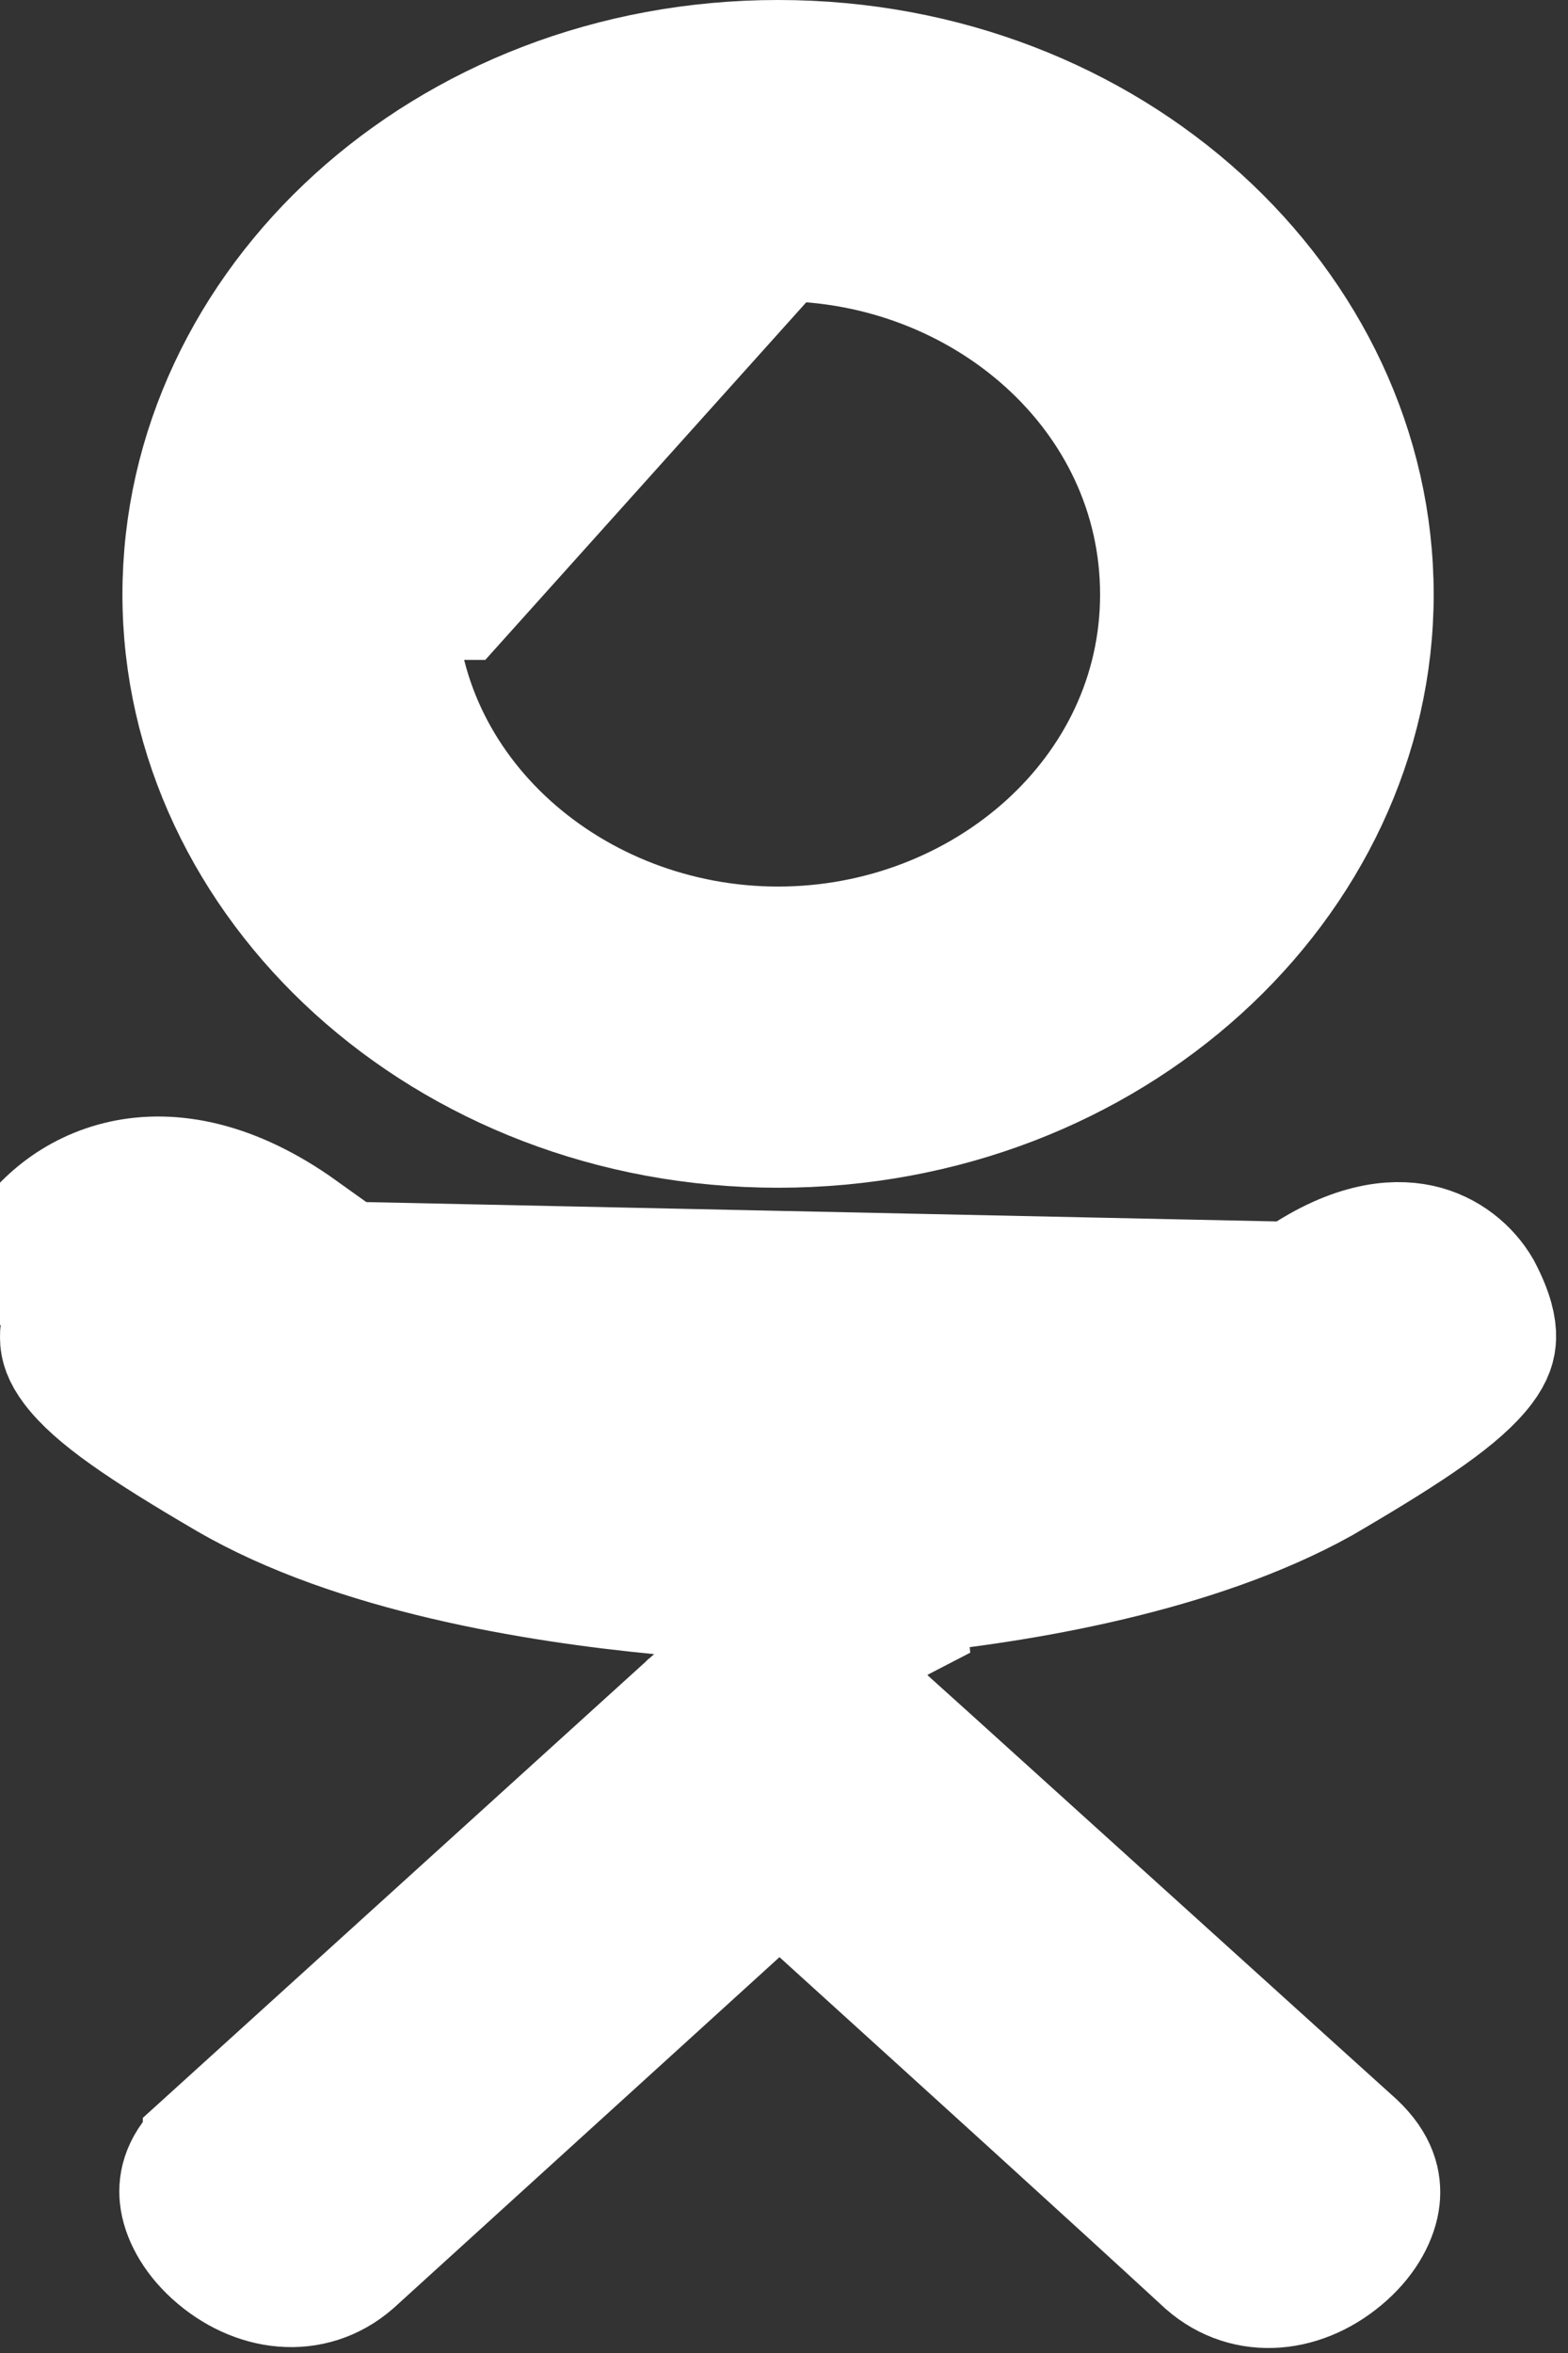 <svg width="12" height="18" viewBox="0 0 12 18" fill="none" xmlns="http://www.w3.org/2000/svg">
<rect x="0" y="0" width="12" height="18" fill="#333333" stroke="none"/>
<path d="M9.916 9.847L9.916 9.848L9.91 9.852L9.893 9.864C9.879 9.874 9.859 9.887 9.834 9.903C9.783 9.936 9.711 9.981 9.619 10.033C9.434 10.138 9.167 10.275 8.827 10.411C8.145 10.684 7.164 10.954 5.956 10.954C4.748 10.954 3.767 10.684 3.085 10.411C2.745 10.275 2.478 10.138 2.293 10.033C2.201 9.98 2.129 9.936 2.079 9.903C2.054 9.887 2.034 9.874 2.019 9.864L2.002 9.852L1.996 9.848L1.995 9.847L1.994 9.846L1.994 9.846L1.993 9.846C1.993 9.845 1.993 9.845 2.286 9.44C1.246 8.696 0.462 9.128 0.175 9.64L9.916 9.847ZM9.916 9.847C9.917 9.847 9.917 9.847 9.917 9.847C10.348 9.54 10.662 9.517 10.858 9.559C11.062 9.603 11.216 9.736 11.3 9.881C11.392 10.056 11.411 10.164 11.409 10.229C11.408 10.284 11.392 10.347 11.325 10.436C11.16 10.654 10.804 10.898 10.151 11.281L10.098 11.312C9.14 11.844 7.807 12.071 6.876 12.159L6.895 12.354C6.719 12.445 6.537 12.619 6.517 12.953C6.538 12.978 6.564 13.006 6.568 13.009L6.572 13.014L6.574 13.015L6.578 13.019L6.587 13.027L6.751 13.176L6.752 13.176L7.064 13.457L8.349 14.619L8.692 14.929C9.512 15.671 10.276 16.361 10.347 16.425C10.506 16.574 10.531 16.706 10.52 16.812C10.506 16.938 10.429 17.091 10.28 17.225C9.971 17.503 9.553 17.552 9.252 17.288C8.524 16.617 7.464 15.656 6.357 14.652L6.301 14.601L5.964 14.296L5.629 14.602L2.68 17.283C2.381 17.545 1.963 17.496 1.653 17.215C1.504 17.079 1.428 16.926 1.415 16.803C1.405 16.7 1.43 16.57 1.593 16.424L1.593 16.423L5.251 13.106L5.276 13.084L5.277 13.083L5.278 13.082L5.279 13.081L5.282 13.079L5.292 13.069L5.342 13.024L6.181 12.264L5.054 12.156C4.11 12.065 2.725 11.843 1.754 11.278C1.101 10.896 0.746 10.653 0.583 10.436C0.517 10.348 0.5 10.287 0.5 10.232C0.498 10.167 0.518 10.058 0.613 9.881L9.916 9.847Z" fill="white" stroke="white"/>
<path d="M10.472 4.548C10.472 6.729 8.489 8.586 5.955 8.586C3.419 8.586 1.437 6.729 1.437 4.548C1.437 2.356 3.42 0.5 5.955 0.5C8.489 0.5 10.472 2.356 10.472 4.548ZM8.919 4.548C8.919 2.988 7.542 1.804 5.955 1.804L3.491 4.548H2.991C2.991 4.548 2.991 4.548 2.991 4.549C2.991 6.1 4.369 7.282 5.955 7.282C7.541 7.282 8.919 6.1 8.919 4.548Z" fill="white" stroke="white"/>
</svg>
